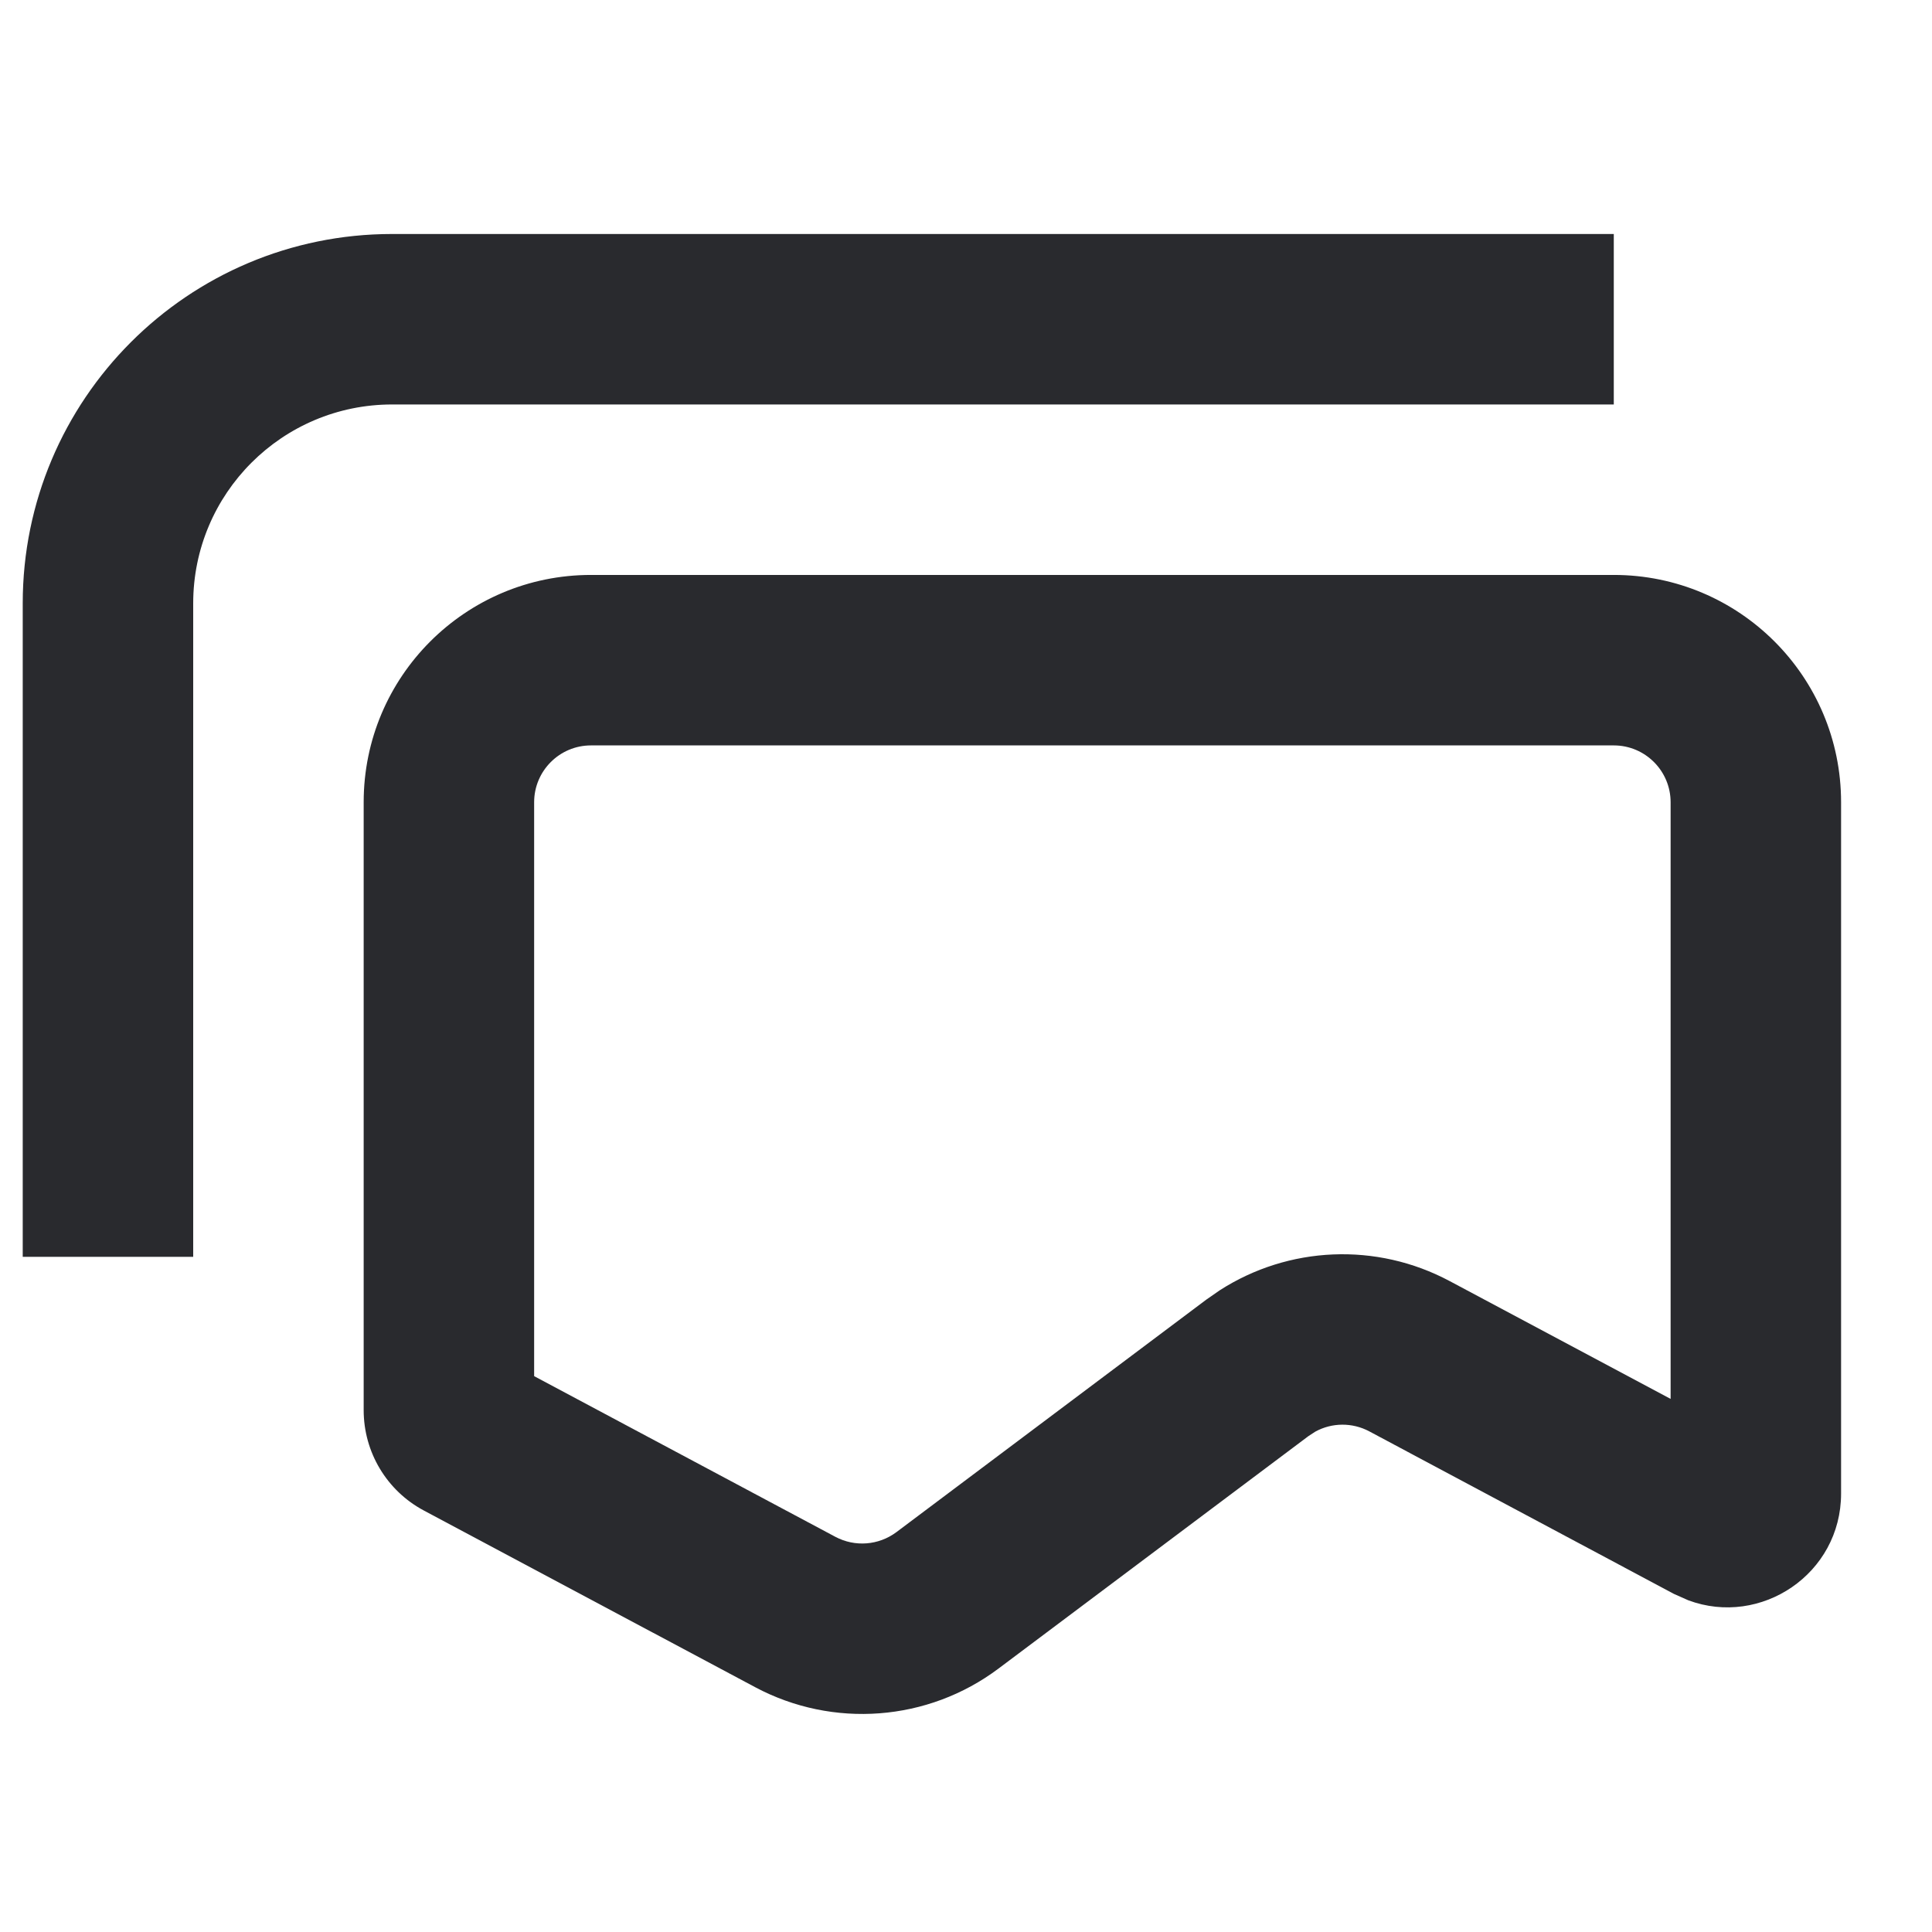 <svg width="17" height="17" viewBox="0 0 17 17" fill="none" xmlns="http://www.w3.org/2000/svg">
<path d="M0.2 5.309C0.2 3.514 1.655 2.059 3.45 2.059H14.2V3.559H3.45C2.484 3.559 1.7 4.342 1.7 5.309V11.059H0.2V5.309ZM14.7 7.059C14.7 6.783 14.476 6.559 14.2 6.559H5.2C4.924 6.559 4.7 6.783 4.7 7.059V12.109L7.351 13.523C7.523 13.614 7.731 13.598 7.887 13.482L10.614 11.436L10.732 11.354C11.338 10.964 12.112 10.929 12.755 11.272L14.7 12.309V7.059ZM16.2 13.142C16.2 13.85 15.493 14.319 14.855 14.081L14.729 14.025L12.049 12.595C11.899 12.515 11.72 12.517 11.574 12.597L11.514 12.636L8.786 14.682C8.165 15.148 7.33 15.211 6.645 14.846L3.729 13.291C3.403 13.117 3.2 12.778 3.2 12.408V7.059C3.2 5.954 4.095 5.059 5.2 5.059H14.2C15.305 5.059 16.2 5.954 16.2 7.059V13.142Z" fill="#292A2E"/>
</svg>
